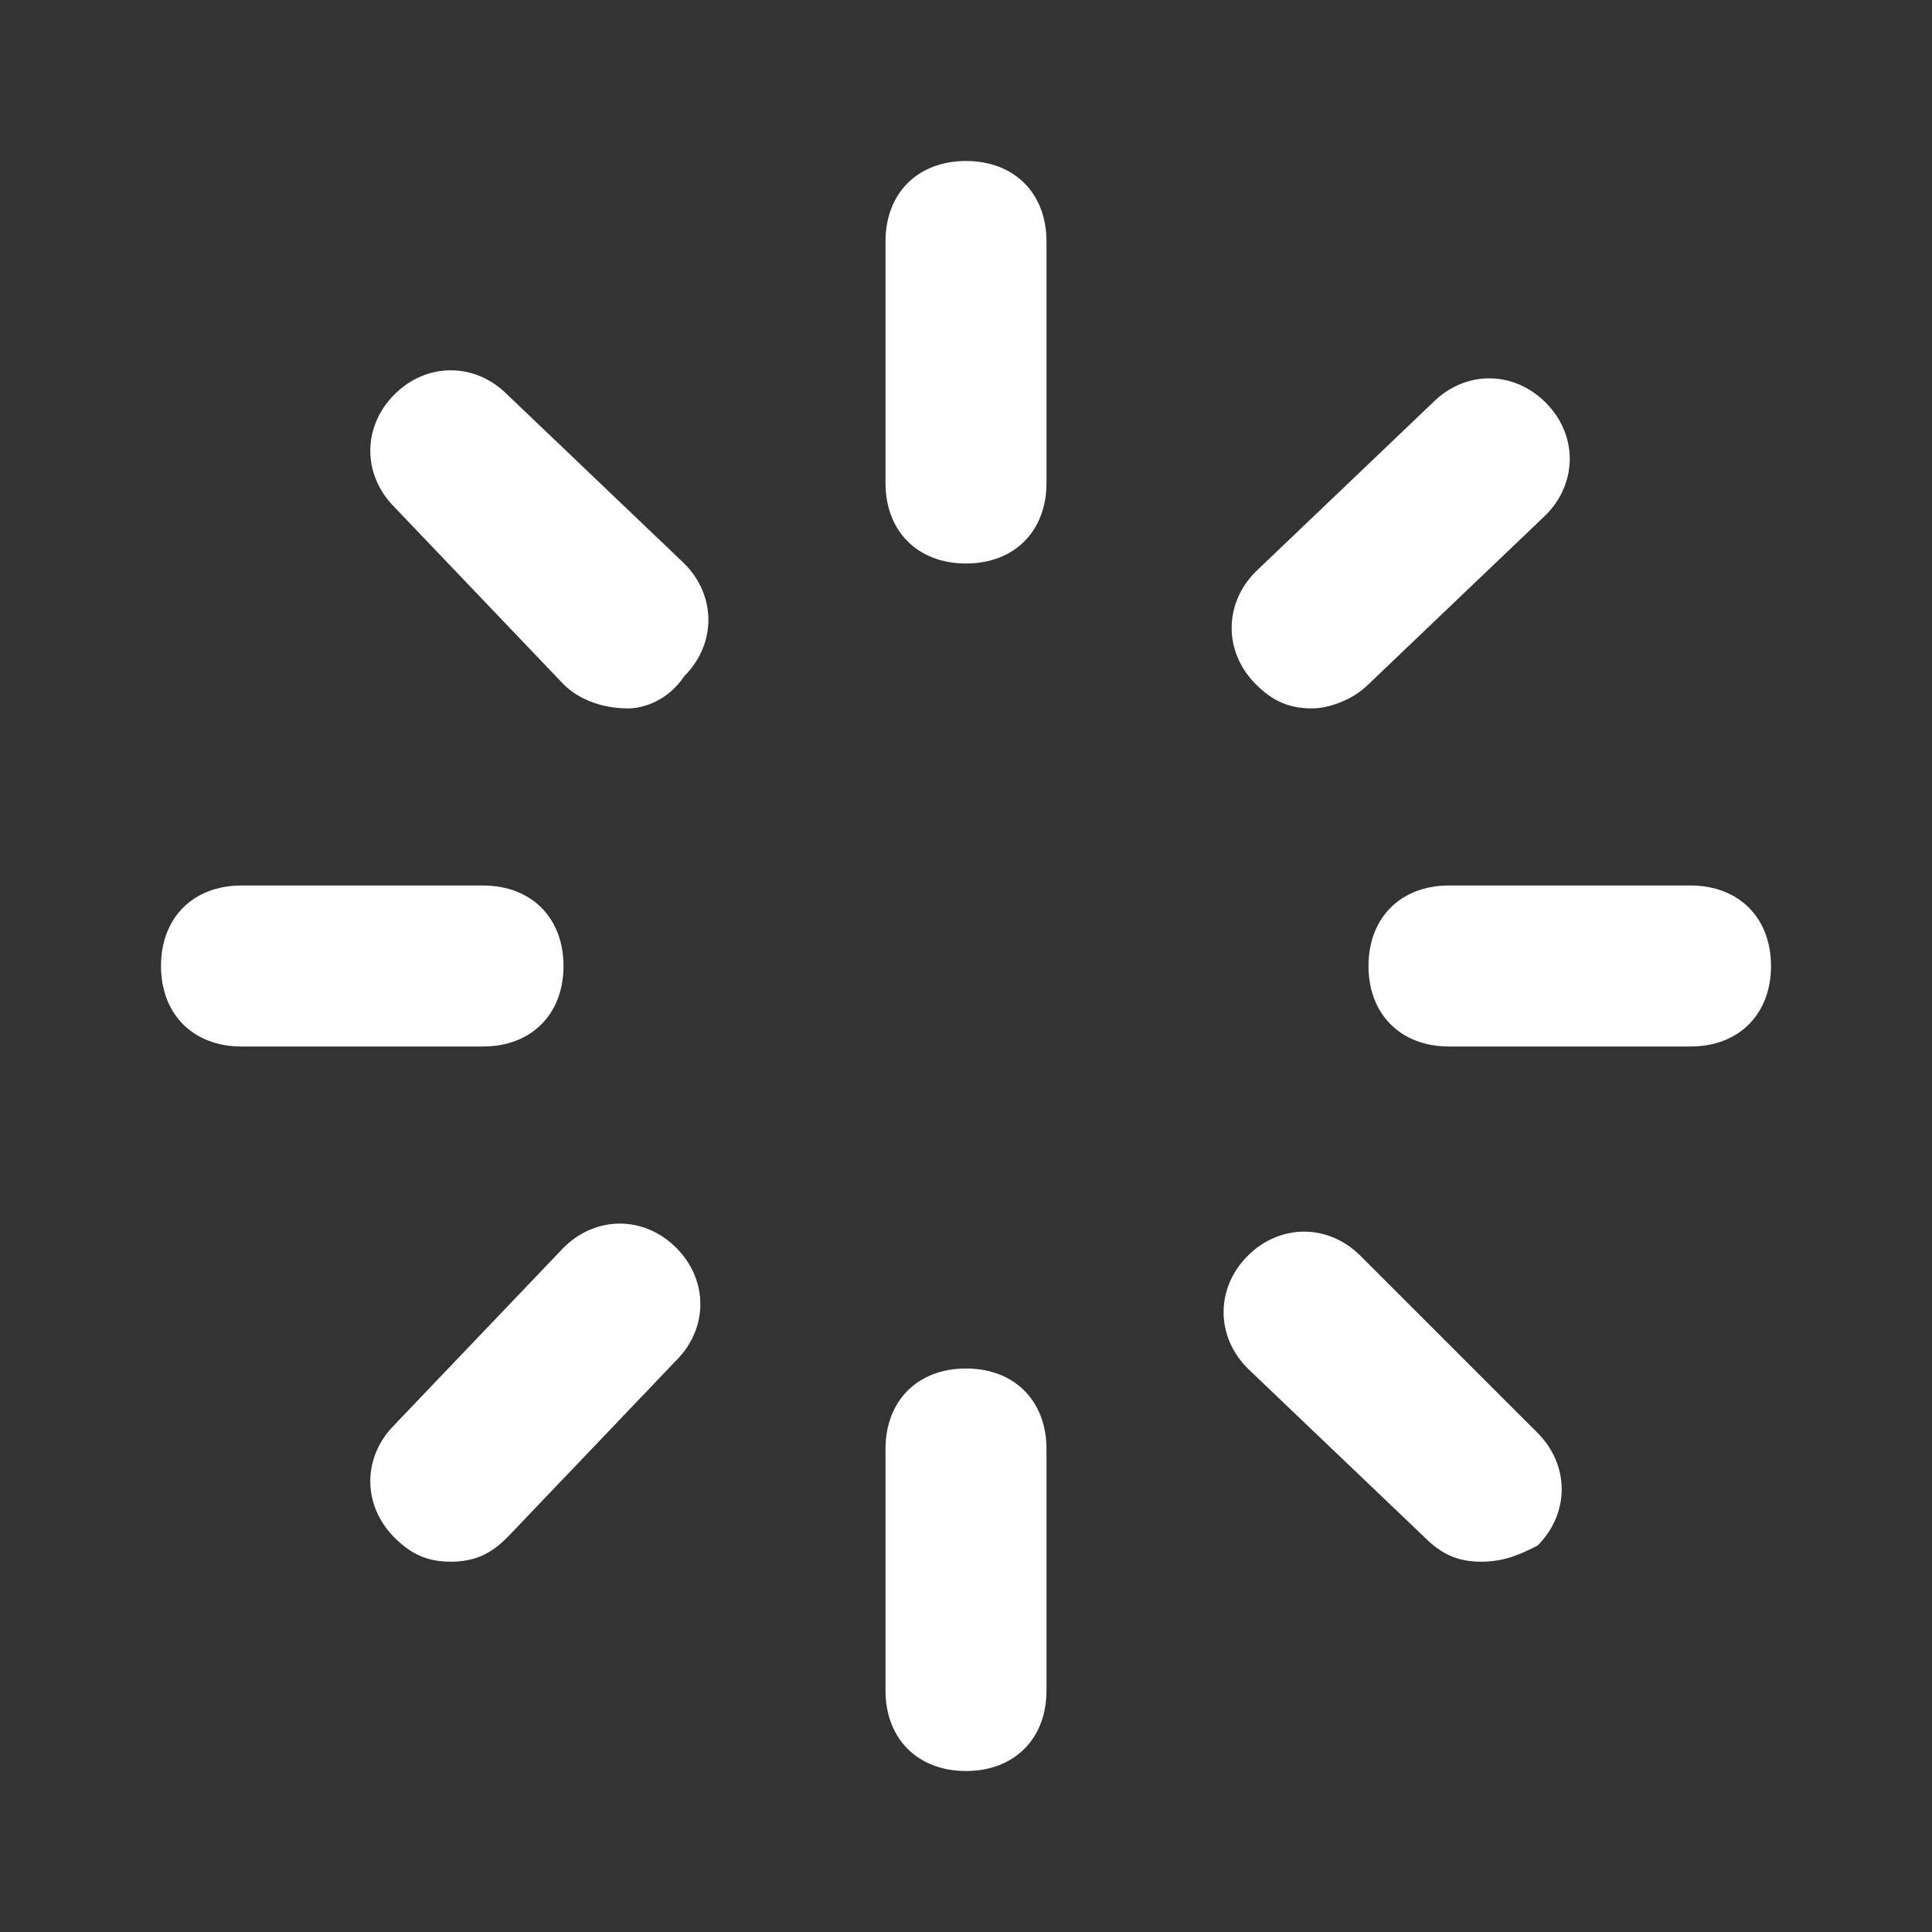 <svg width="24" height="24" viewBox="0 0 24 24" fill="none" xmlns="http://www.w3.org/2000/svg">
<rect x="0" y="0" width="24" height="24" fill="#333333" stroke="none"/>
<path d="M12 7C11.4 7 11 6.6 11 6V3C11 2.4 11.4 2 12 2C12.6 2 13 2.4 13 3V6C13 6.6 12.6 7 12 7ZM16.3 8.8C16 8.8 15.8 8.7 15.6 8.5C15.2 8.1 15.2 7.5 15.6 7.1L17.8 5C18.2 4.6 18.8 4.6 19.2 5C19.6 5.4 19.6 6 19.2 6.4L17 8.5C16.8 8.7 16.5 8.8 16.3 8.8ZM21 13H18C17.4 13 17 12.6 17 12C17 11.4 17.4 11 18 11H21C21.6 11 22 11.4 22 12C22 12.6 21.6 13 21 13ZM18.4 19.4C18.1 19.4 17.9 19.3 17.7 19.1L15.5 17C15.1 16.6 15.1 16 15.5 15.6C15.9 15.2 16.5 15.2 16.9 15.6L19.1 17.8C19.5 18.2 19.5 18.8 19.1 19.2C18.9 19.3 18.7 19.4 18.4 19.4ZM12 22C11.4 22 11 21.6 11 21V18C11 17.4 11.4 17 12 17C12.6 17 13 17.4 13 18V21C13 21.6 12.6 22 12 22ZM5.6 19.4C5.3 19.4 5.1 19.3 4.9 19.1C4.5 18.7 4.5 18.1 4.9 17.7L7 15.5C7.4 15.1 8 15.1 8.4 15.5C8.8 15.9 8.8 16.5 8.4 16.9L6.3 19.1C6.1 19.3 5.9 19.4 5.6 19.4ZM6 13H3C2.4 13 2 12.6 2 12C2 11.4 2.4 11 3 11H6C6.6 11 7 11.4 7 12C7 12.6 6.6 13 6 13ZM7.8 8.8C7.5 8.8 7.2 8.7 7 8.5L4.9 6.3C4.5 5.9 4.5 5.3 4.9 4.9C5.3 4.5 5.9 4.5 6.3 4.9L8.5 7C8.9 7.4 8.9 8 8.5 8.4C8.3 8.7 8 8.8 7.8 8.8Z" fill="white"/>
</svg>
